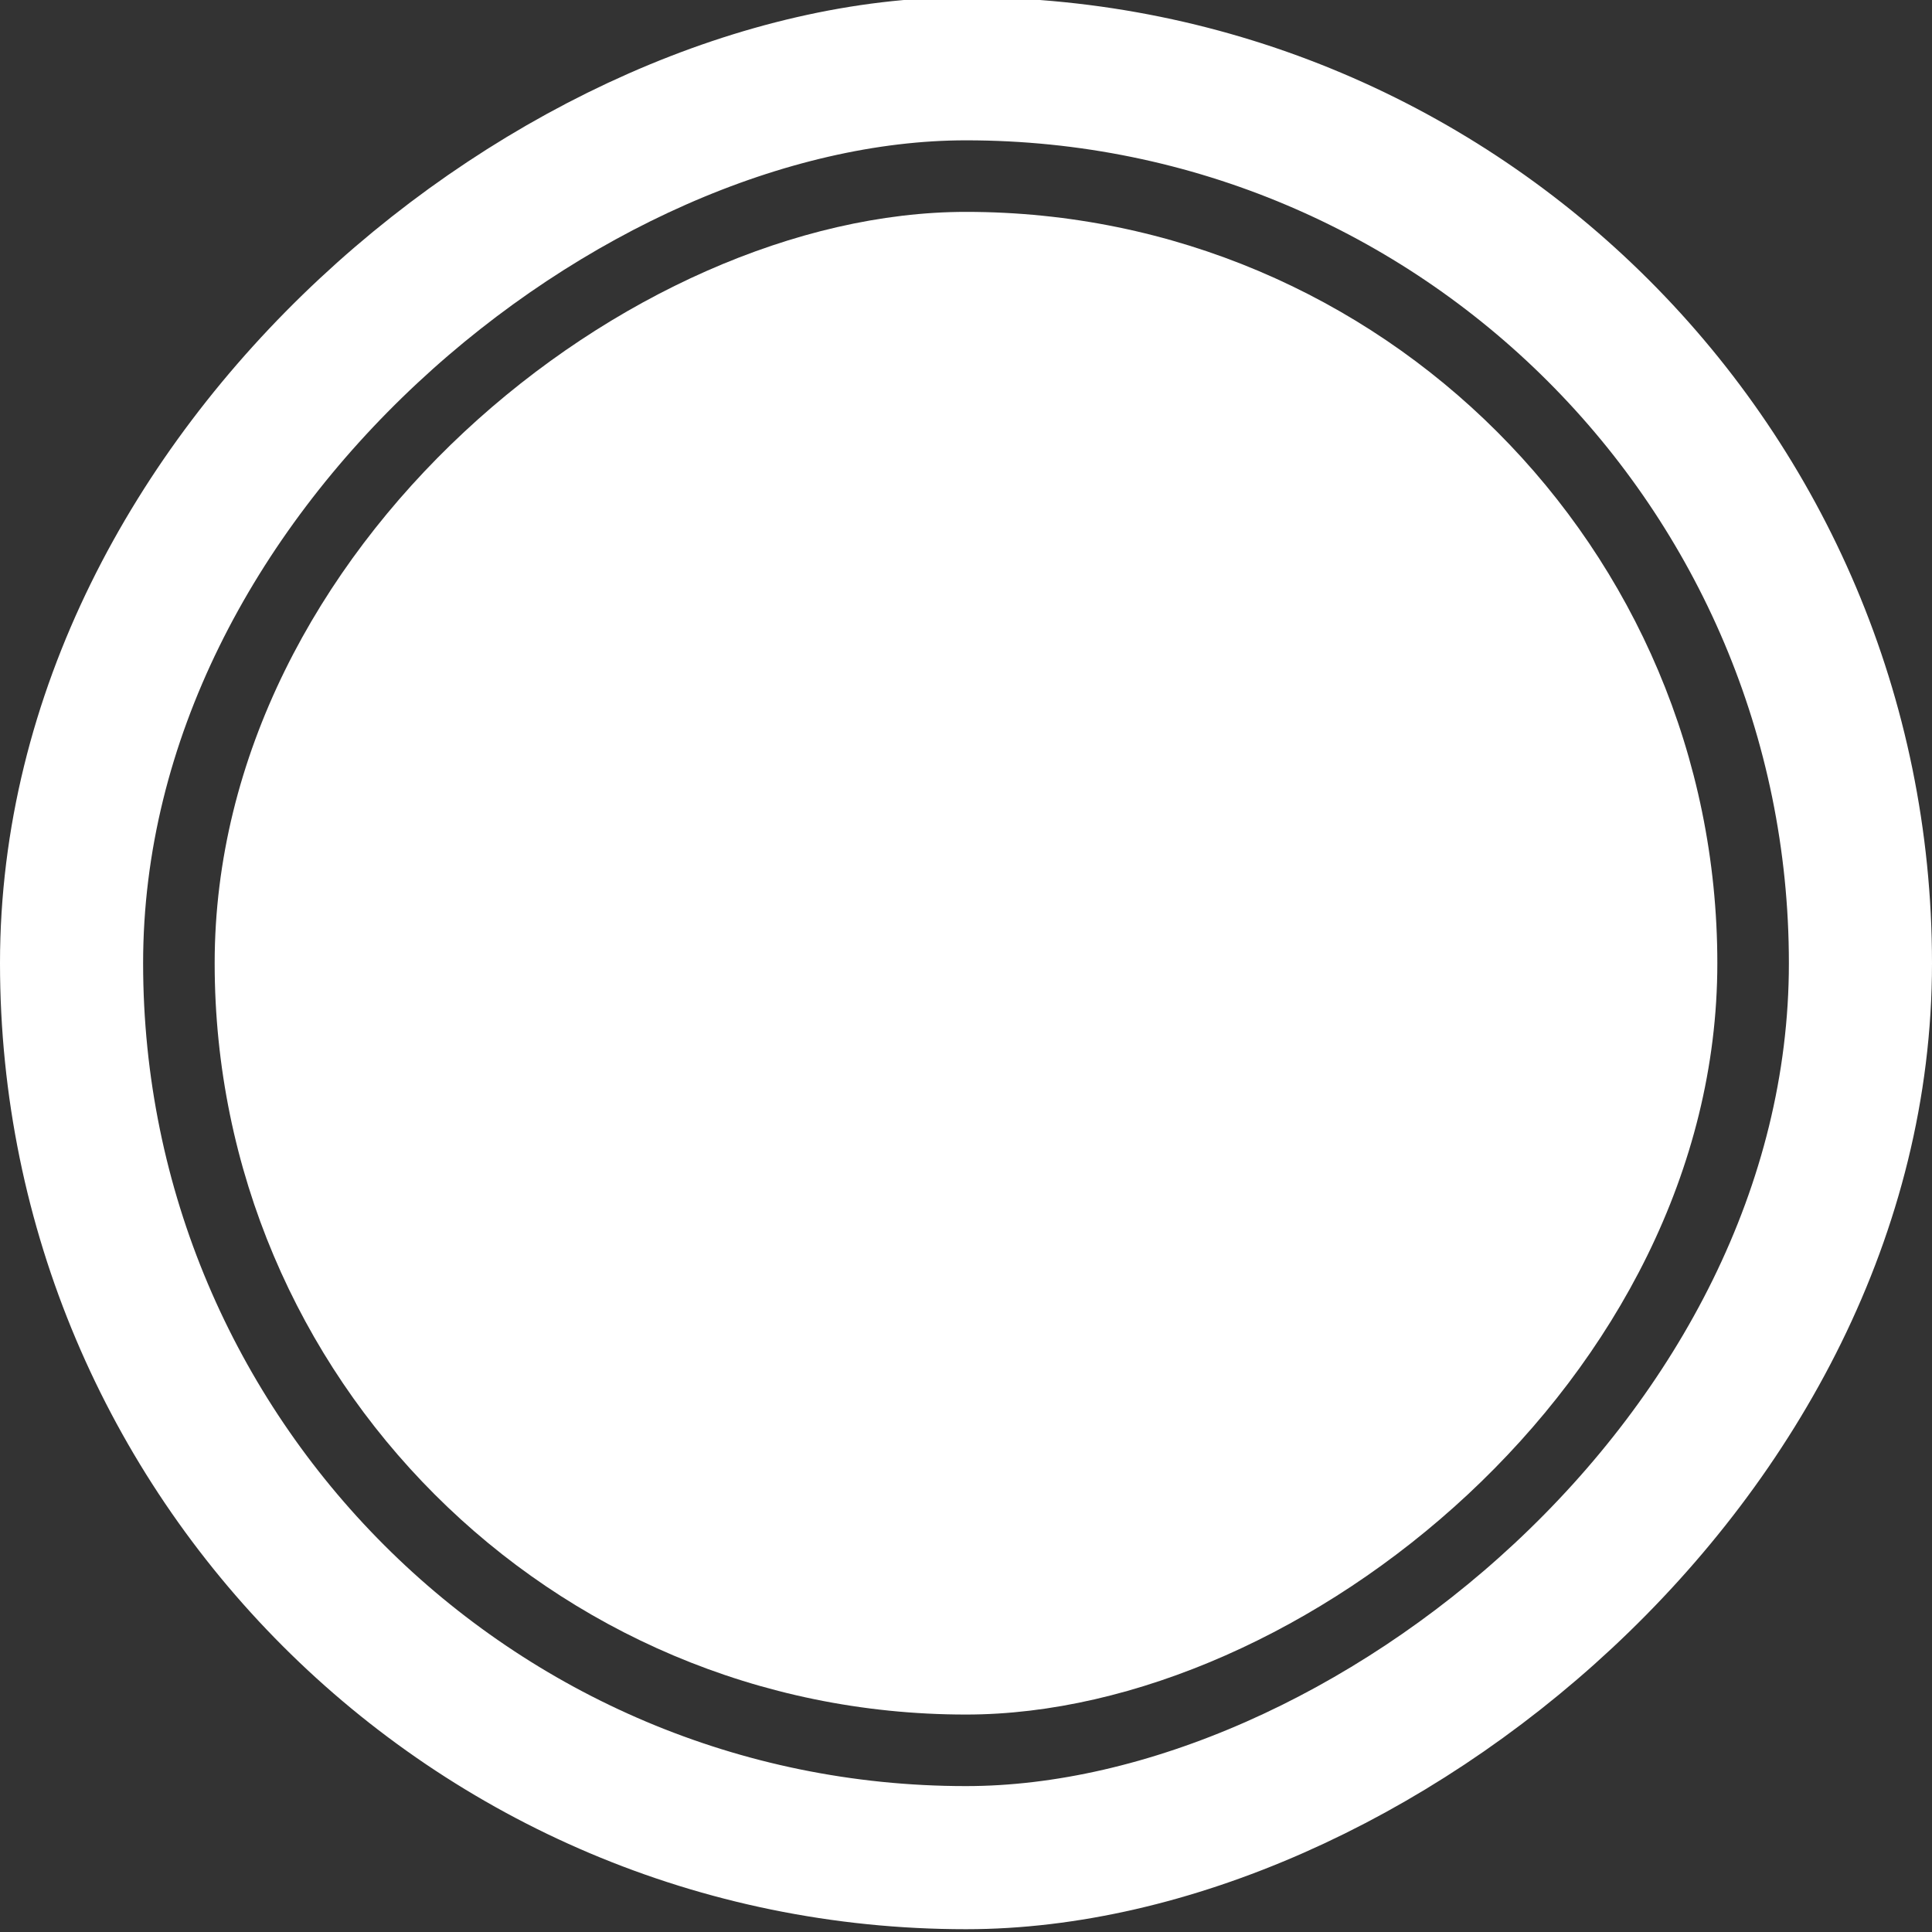 <svg width="54" height="54" viewBox="0 0 54 54" fill="none" xmlns="http://www.w3.org/2000/svg">
<rect x="0" y="0" width="54" height="54" fill="#333333" stroke="none"/>
<rect x="48" y="5.922" width="42" height="42" rx="21" transform="rotate(90 48 5.922)" fill="#FFFFFF"/>
<rect x="52" y="1.922" width="50" height="50" rx="25" transform="rotate(90 52 1.922)" stroke="#FFFFFF" stroke-width="4"/>
</svg>
